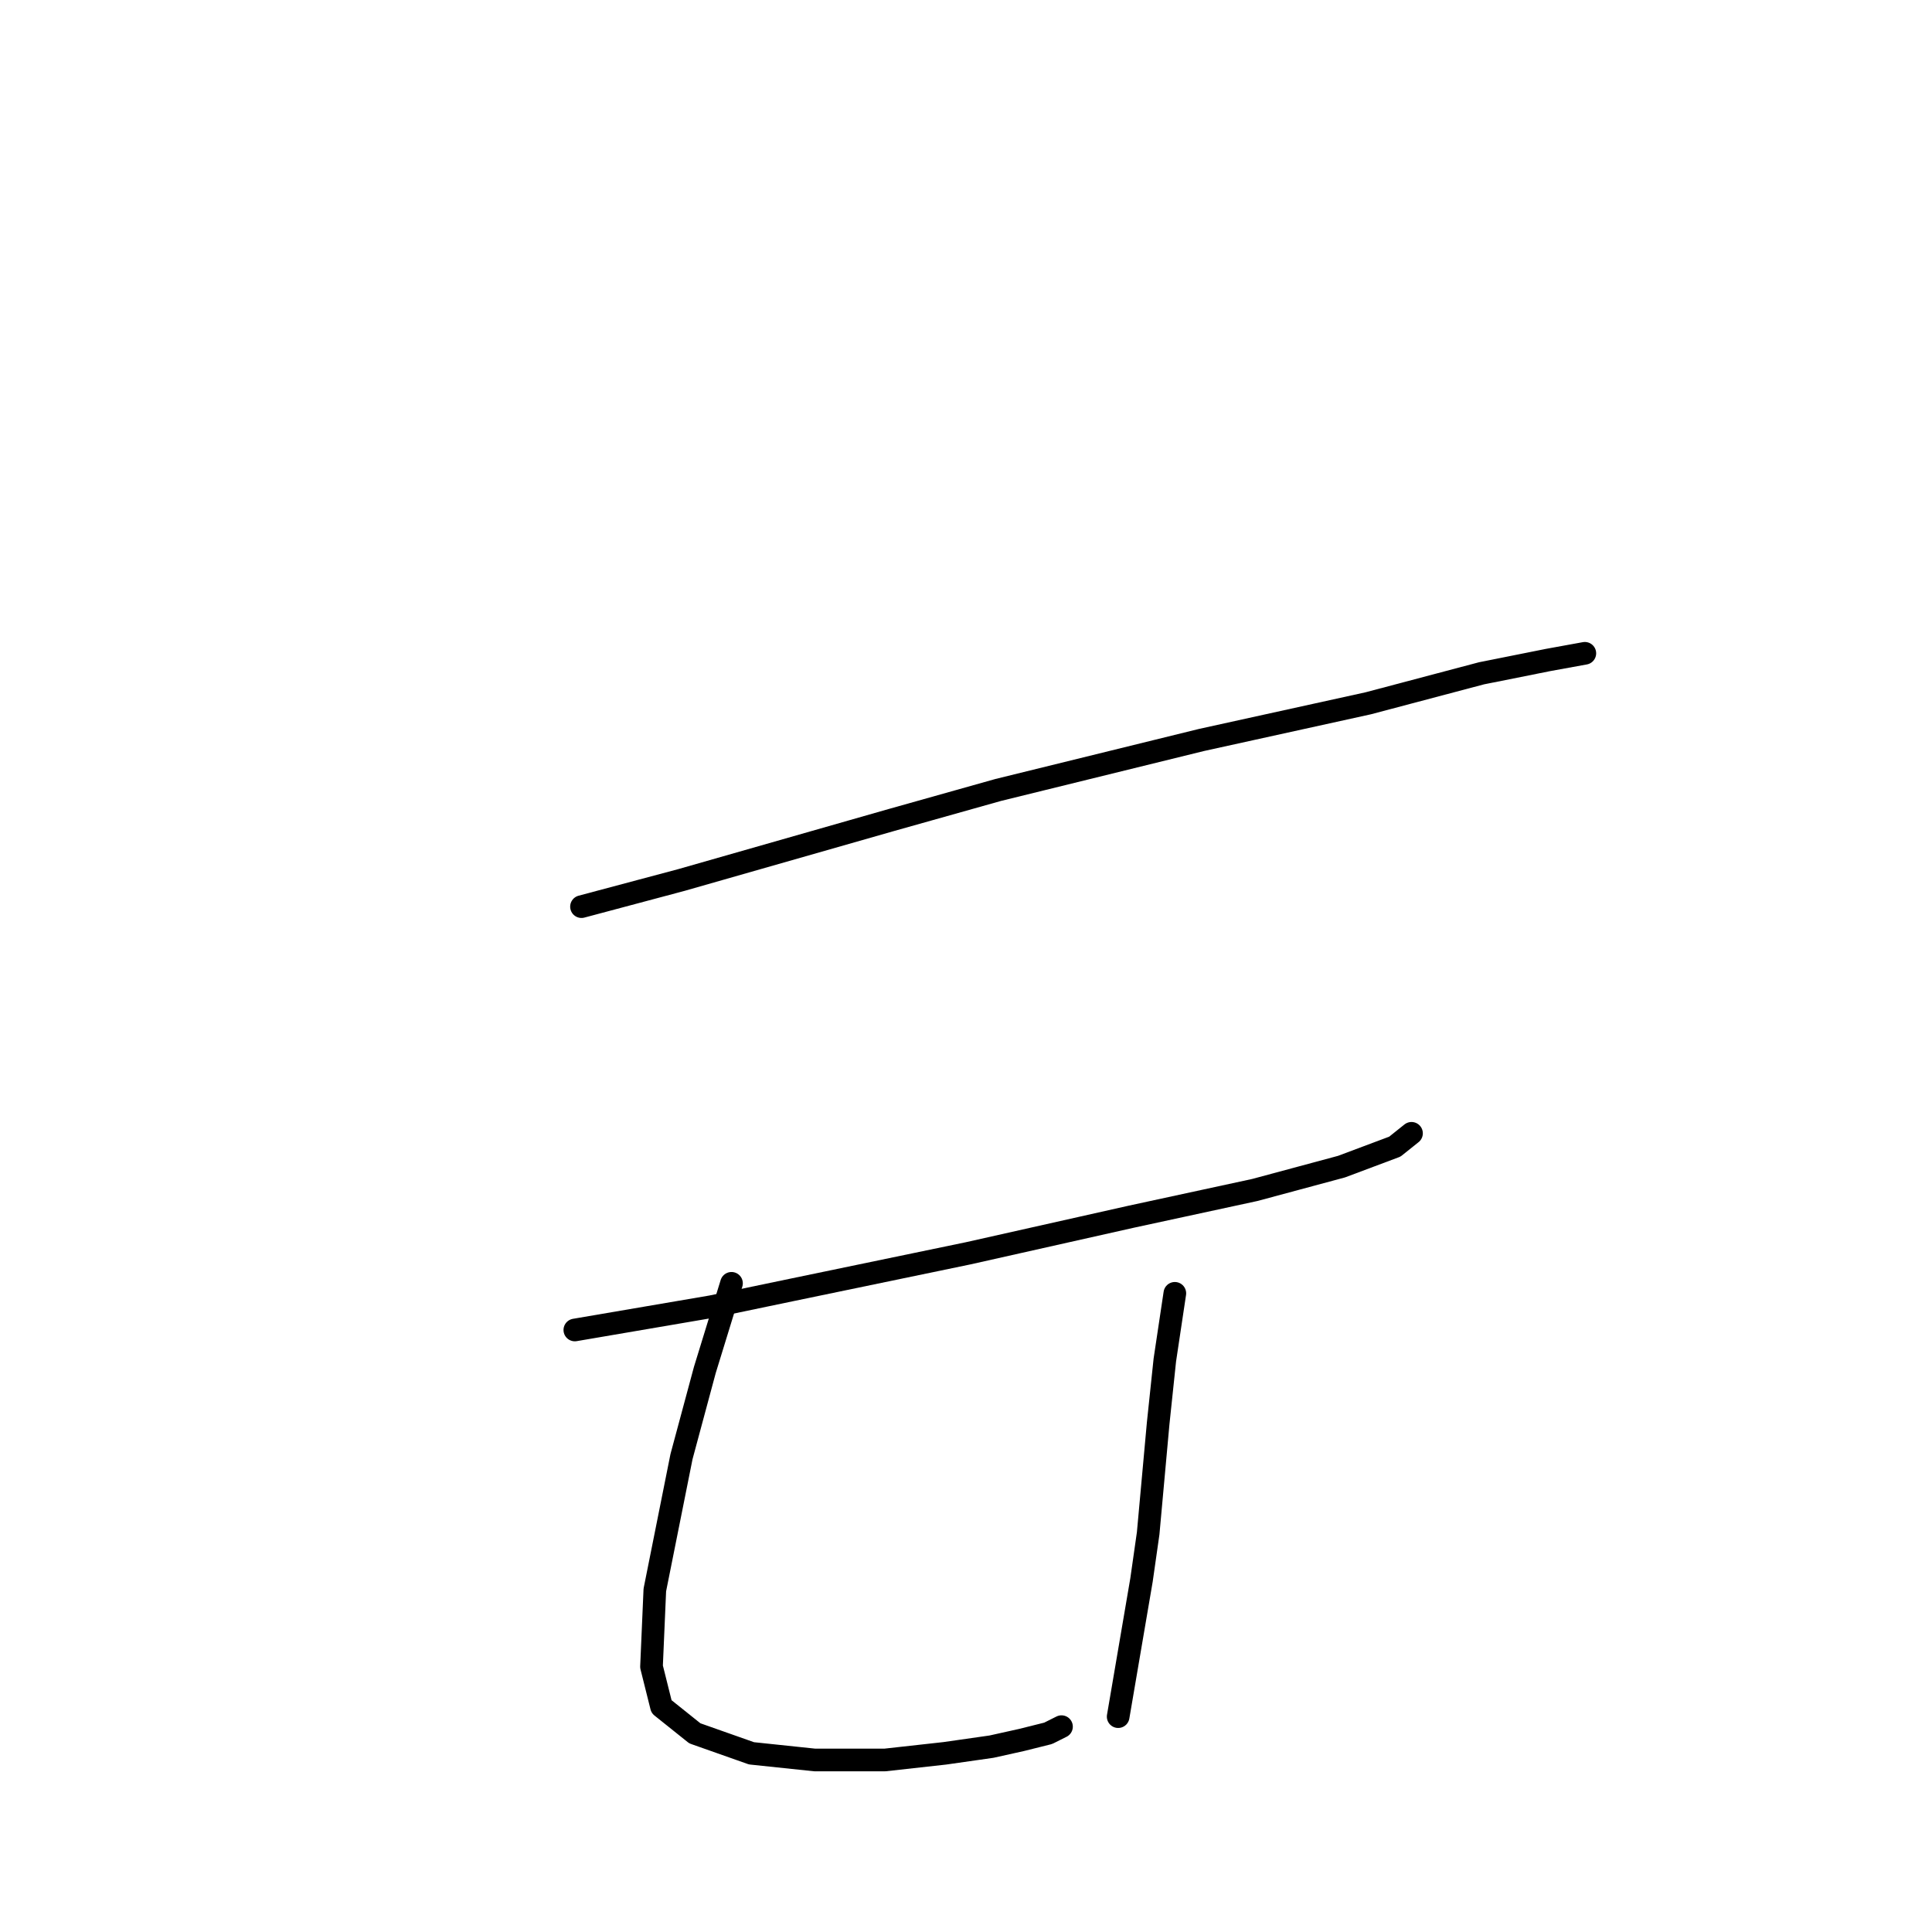 <?xml version="1.0" standalone="no"?>
    <svg width="256" height="256" xmlns="http://www.w3.org/2000/svg" version="1.1">
    <polyline stroke="black" stroke-width="3" stroke-linecap="round" fill="transparent" stroke-linejoin="round" points="77.051 120.135 90.302 116.601 118.128 108.651 132.262 104.676 159.205 98.05 181.29 93.192 196.307 89.216 205.141 87.45 210 86.566 210 86.566 " />
        <polyline stroke="black" stroke-width="3" stroke-linecap="round" fill="transparent" stroke-linejoin="round" points="76.168 176.229 94.277 173.137 104.878 170.929 128.287 166.07 149.93 161.212 166.272 157.678 177.756 154.586 184.823 151.936 187.032 150.17 187.032 150.17 " />
        <polyline stroke="black" stroke-width="3" stroke-linecap="round" fill="transparent" stroke-linejoin="round" points="96.927 170.046 93.394 181.529 90.302 193.013 86.768 210.681 86.327 220.84 87.652 226.14 92.069 229.674 99.577 232.324 107.969 233.207 117.245 233.207 125.195 232.324 131.379 231.44 135.354 230.557 138.888 229.674 140.654 228.79 140.654 228.79 " />
        <polyline stroke="black" stroke-width="3" stroke-linecap="round" fill="transparent" stroke-linejoin="round" points="155.672 171.371 154.347 180.204 153.463 188.596 152.138 203.172 151.255 209.356 148.163 227.465 148.163 227.465 " />
        </svg>